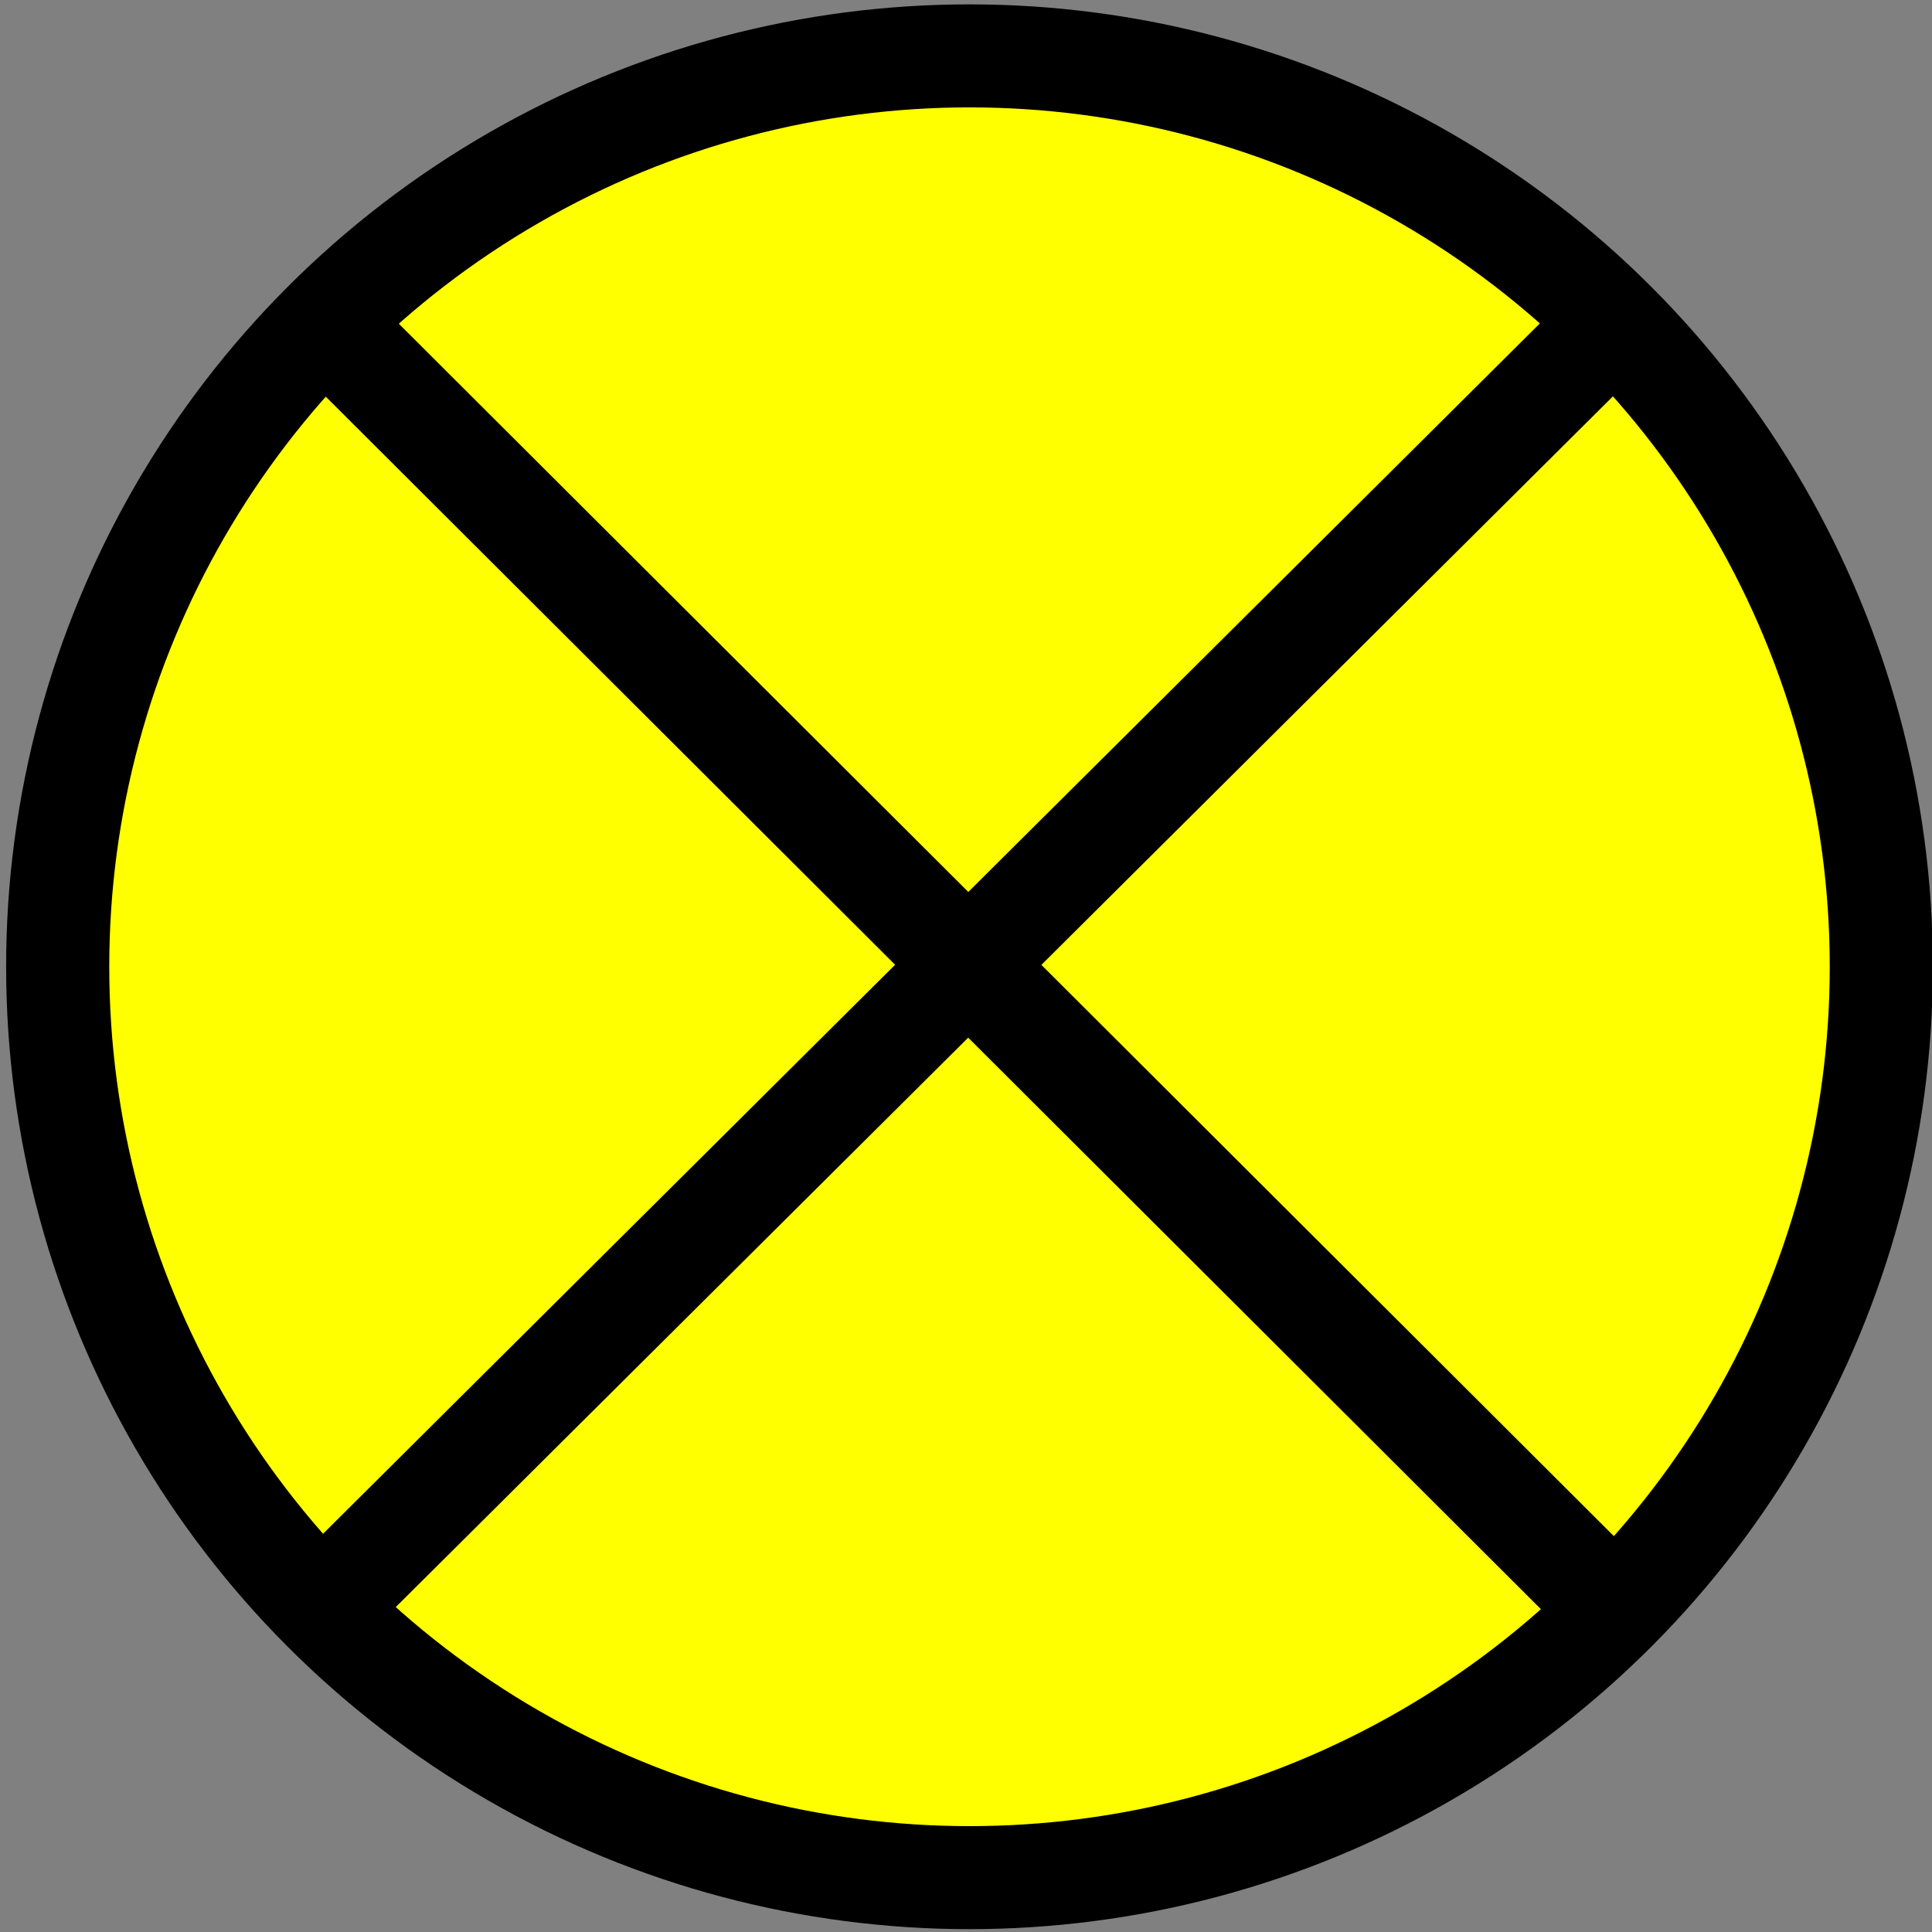 <svg xmlns="http://www.w3.org/2000/svg" width="48" height="48" viewBox="0 0 24 24"><rect x="0" y="0" width="24" height="24" fill="#808080" stroke="none"/><g stroke="#000" transform="matrix(.987 0 0 .986 .162 .14)"><circle cx="12.038" cy="12.038" r="11.476" fill="#ff0" stroke-linecap="round" stroke-linejoin="round" stroke-width="1.298"/><path fill="none" stroke-width="1.3" d="M3.895 3.896 20.158 20.14M20.315 3.756 3.72 20.28"/></g></svg>